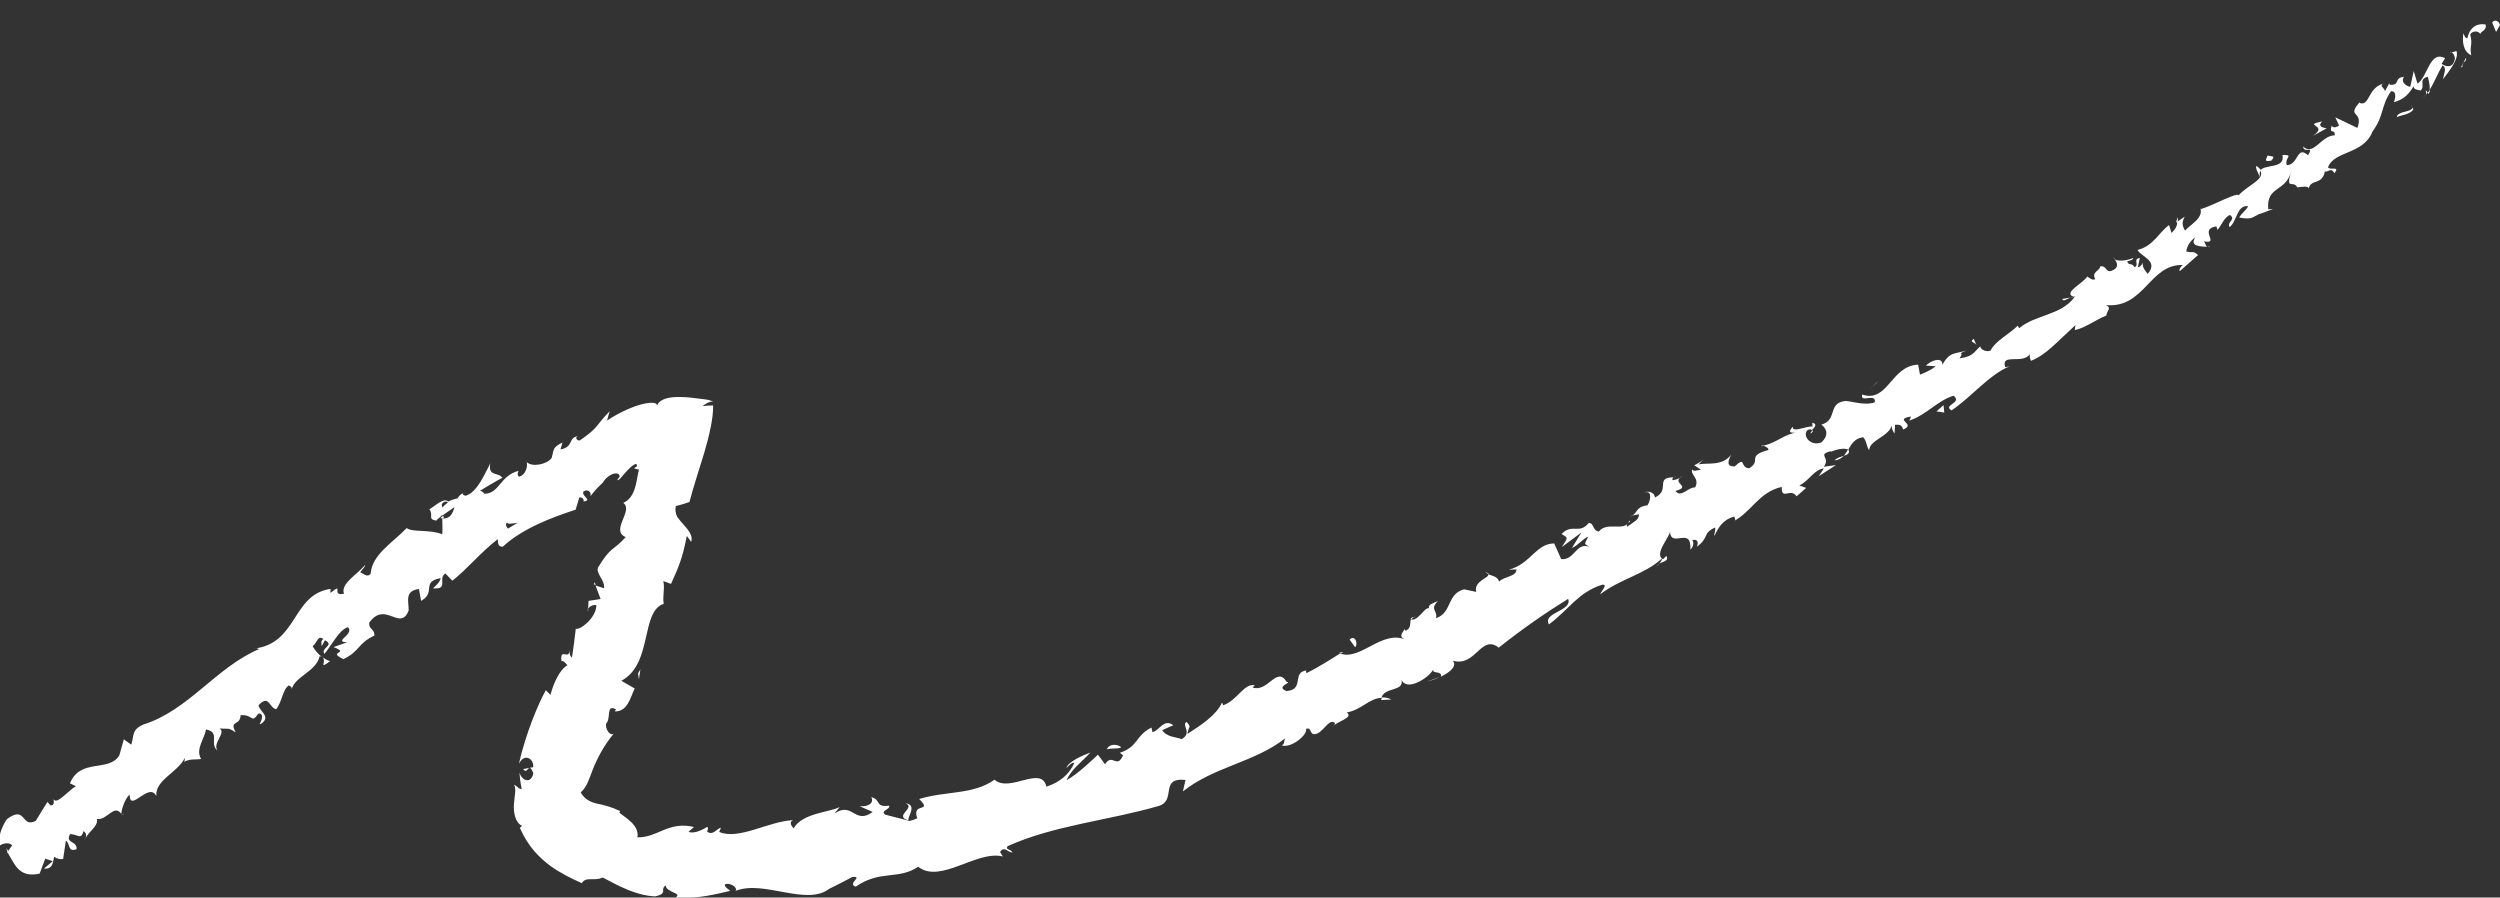 <?xml version="1.0" encoding="UTF-8"?>
<svg id="Layer_2" data-name="Layer 2" xmlns="http://www.w3.org/2000/svg" viewBox="0 0 172.16 61.81">
  <rect x="0" y="0" width="172.16" height="61.81" fill="#333333" stroke="none"/>
  <defs>
    <style>
      .cls-1 {
        fill: #fff;
      }
    </style>
  </defs>
  <g id="Scribble">
    <g id="scribble_path" data-name="scribble path">
      <g>
        <path class="cls-1" d="M172.16,1.72c-.03-.21-.34-.45-.54-.17l.27.65.27-.48Z"/>
        <path class="cls-1" d="M169.64,2.3c-.08.5-.05,1.23.54,1.51-.13-.74.12-.6-.07-1.45.2-.28.58-.23.7-.01-.02-.2.49-.24.35-.67-.67-.09-1.1.26-1.25.96-.19-.03-.21-.24-.27-.35Z"/>
        <path class="cls-1" d="M142.58,20.49l.22-.04c-.07,0-.15,0-.22.04Z"/>
        <path class="cls-1" d="M124.7,29.85c.13-.08.16-.17.14-.23-.11.1-.19.19-.14.23Z"/>
        <path class="cls-1" d="M121.29,30.74c.07-.02.14-.03.2-.05-.1-.02-.18-.02-.2.05Z"/>
        <path class="cls-1" d="M142.58,20.49l-.57.1c.08.21.32,0,.57-.1Z"/>
        <path class="cls-1" d="M167.24,6.47c.07-.1.1-.21.12-.32-.05.08-.11.16-.17.23.02.03.03.06.05.09Z"/>
        <path class="cls-1" d="M149.84,15.34l.14-.09c0-.09-.01-.19-.03-.3l-.1.39Z"/>
        <path class="cls-1" d="M155.4,11.43c-.14.07.14.56.24.79-.06-.24-.03-.4.05-.51-.06-.09-.15-.18-.29-.28Z"/>
        <path class="cls-1" d="M164.6,5.69l.1-.18c-.02.05-.07.12-.1.18Z"/>
        <path class="cls-1" d="M145.67,17.86c-.05-.06-.11-.11-.16-.14.04.06.09.1.16.14Z"/>
        <path class="cls-1" d="M8.5,56.12s-.04-.05-.06-.08c0,.07.02.11.06.08Z"/>
        <path class="cls-1" d="M.54,58.76l.07-.09c-.06-.09-.11-.18-.18-.26l.11.35Z"/>
        <path class="cls-1" d="M115.31,32.87s.02,0,.03,0c.12-.13.04-.08-.03,0Z"/>
        <path class="cls-1" d="M62.36,55.31c.75.33-.87.88.21,1.19-.14-.19.65-1.06-.21-1.19Z"/>
        <path class="cls-1" d="M167.05,6.53c-.07.06-.14.13-.22.18.11-.07.18-.12.22-.18Z"/>
        <path class="cls-1" d="M62.56,56.5h0s.11.03.11.03c-.05-.01-.07-.02-.11-.03Z"/>
        <path class="cls-1" d="M102.3,39.39c.07.08.15.12.24.16-.03-.05-.09-.1-.24-.16Z"/>
        <path class="cls-1" d="M112.46,35.5l-.27.05c.12,0,.2-.02.27-.05Z"/>
        <path class="cls-1" d="M97.52,42.48c-.15.02-.23-.03-.38.13.03.02.05.03.08.04.03-.1.11-.17.29-.16Z"/>
        <path class="cls-1" d="M92.2,44.94s.1.04.15.06c.05-.03.11-.07.16-.1l-.3.05Z"/>
        <path class="cls-1" d="M22.73,45.53c-.2-.06-.36-.16-.51-.26.3.28-.33.88.51.26Z"/>
        <path class="cls-1" d="M167.03,6.23c.06.13.07.22.02.3.05-.05.09-.1.13-.15-.04-.08-.09-.14-.15-.15Z"/>
        <path class="cls-1" d="M99.17,46.61l-.88.32c.26-.06.58-.18.88-.32Z"/>
        <path class="cls-1" d="M40.5,42.1v-.22c-.03.07-.04.14,0,.22Z"/>
        <path class="cls-1" d="M95.8,48.16c-.23-.11-.44-.14-.64-.13-.02.06-.04.11-.04.18l.68-.04Z"/>
        <path class="cls-1" d="M22.21,45.26h0s0,0,0,0Z"/>
        <path class="cls-1" d="M17.97,49.85c.73-.5-.08-.83-.17-1.28.74-.78.71.16,1.22.27.42-.54.45-1.38.87-1.64.1.08.2.06.2.25.24-.88,1.68-1.2,1.93-2.27.09.02.15.05.19.09-.32-.23-.55-.53-.68-.77.32-.23.35-.8.74-.49-.21.13-.12.3-.12.49l.23-.41c.7.36-.33.52-.04.94.54-.64,1-1.65,1.62-1.84.49.49-1.07,1.01-.05,1.04l-.94.33c1.21.47-.52.27.68.83,1.15-.55.97-1.08,2.13-1.62.03-.47-.39-.41-.36-.88,1.11-1.57,2.12.64,2.72-.84.03-.57-.33-1.36.71-1.49l.15.82c1.06-.61-.02-1.31,1.34-1.57-.03.38-.67.74-.46.71,1.03.06.25-.69.79-1.03l.48.5c1.03-.8,1.98-1.99,3.13-2.86.04.21-.05.52.34.52,1.35-1.25,3.35-2.01,5.02-2.55l.25-.83c.13-.07.37.09.29.27.67-.12-.16-.34,0-.69.3-.22.58.06.47.33.18-.24.42-.52.69-.78.06-.06.16-.14.19-.19.02-.04.05-.08.08-.12.06-.08.13-.16.21-.22.32-.28.8-.41.86-.06l-.17.24c.08.11.33-.27.67-.63.32-.35.73-.66.68-.31l-.2.14c.09.03.18.06.27.08h.07s-.01.07-.02.1l-.04.17c-.08.39-.12.76-.26,1.14-.14.38-.36.72-.76.89.74.52-.92,1.9.17,2.36-.91.99-1,.6-1.9,2.08-.19.41.48.87.41,1.44l-.59-.19.35.93-.83.13-.03.54c.11-.18.41-.32.57-.23-.02.87-1.12,1.71-1.42,1.61-.07.66-.16,1.32-.26,1.98-.21-.14-.16-.47-.21-.76.18,1.19-.66-.08-.51,1.01.18-.06.31.21.41.28-.53.28-.97,1.25-1.17,2.04l-.32-.32c-.35.62-.63,1.29-.96,2.13-.31.84-.64,1.79-.89,2.93.38-.76,1.04-.34.98.24-.23.04-.46.08-.69.13.33.47.35-.61.7.29-.16.77-.8.51-.96-.05.03.37.07.75.16,1.12-.19.07-.3-.2-.54-.28.19.25.04.76,0,1.36-.03.6.1,1.25.56,1.47l-.15.14c.59,1.34,1.37,2.06,2.06,2.59.71.51,1.38.85,2.21,1.22.27-.49.84-.11,1.44-.39,1.04.54,2.22,1.23,3.6,1.3.94-.21.3-.46.73-.76.03.51,1.28.53.62.87,1.51-.02,1.94-.04,3.82-.49-.21-.2-.44-.29-.33-.47.34-.08.78.18.74.43l-.09.06c1.04-.43,2.26-.13,3.46.08,1.19.22,2.36.36,3.11-.3l-.09.07c.55-.27,1.09-.54,1.62-.83.8-.05-.4.46.23.67,1.68-1.17,2.93-.45,4.3-1.37,1.53,1.2,4.04-1.16,5.83-.71l-.19-.31c.29-.45.54.05.85.03-.12-.25-.52-.17-.33-.43,3.19-1.44,6.97-1.77,10.41-2.77,1.25-.38.01-1.98,1.84-1.79l-.18.79c2.13-1.7,4.96-2.01,7.03-3.65-.08.2,0,.38-.23.48.69.22,1.83-.78,1.68-1.14.38-.12.23.29.53.37.61.04.99-1.11,1.44-.79.08.05-.07.2-.15.28.23-.35,1.52-.62.98-.99.98-.15,1.56-.98,2.39-1,.19-.77,1.61-.41,1.38-1.27.32.85,1.82-.04,2.19-.68-.07.33.59.04.54.48.62-.3,1.12-.72.81-1.09,1.6.45,1.93-1.86,3.16-.9,1.64-1.3,3.21-2.39,4.78-3.36.32.84-1.8.94-1.32,1.76,1.42-1.07,2-2.2,3.65-2.73.46-.08-.06.46-.13.66,1.41-1.08,3.07-1.37,4.26-2.47.03.08-.08.23-.19.36.26-.16.7-.18.49-.54l-.22.23c-.7-.33.56-1.64.47-1.95.04,1.28,1.5-.4,1.41,1.3.15-.16.29-.44.13-.67.3-.06.46.05.32.46.89-.68.35-.9,1.24-1.32.08.18-.06.34-.05.59.28-.57.57-1.13,1.39-1.35,0,.13.16.23-.06.33,1.27-.68,1.74-2.01,3.32-2.37-.03.98.61.02,1.02.65l.66-.58-.47-.17c.67-.31,1.01-1.1,1.69-1.17l-.35.53,1.18-.76-.83.11c.49-.68-.5-.81.47-1.07-.14.16.66-.33,1.21-.11h0c.22-.38.44-.77,1.01-.85.24.15.28.79.43.88.04-.71,1.46-.96,1.56-1.76-.06.21.11.56.19.61l.03-.59c.38-.02.46.03.56.33.96-.4-.73-.68.54-.9-.07.08.01.13-.13.29,1.19-.39,1.96-1.39,3.06-1.72.65.5-.78.64-.14,1.01,1.37-.91,2.54-2.42,4-3.04l-.3.07c-.33-1.03,1.28-.13,1.73-.96-.13.17.07.64.06.51,1.02-.4,1.8-1.32,3.04-2.45l-.04.34c.67-.12,1.51-.75,2.17-1,.03-.34.4-.5-.02-.72,2.65.24,3-2.84,5.29-2.76-.19.12-.33.49-.17.39l1.22-1.08c-.36-.32-.33-.12-.81-.24.02-.34.29-.76.62-.98-.43.66.41.62.81.66-.12-.09-.12-.28-.22-.38,1.15.22-.4-.85.86-1.03l.08.24c.29-.34.43-.83.85-1.03.46.34-.24.46-.02.84.52-.39.49-1.55,1.28-1.44-.14.28-.47.5-.62.78.89.16.86-.01,1.31-.2h-.05c.36-.11.71-.25,1.07-.39l-.33.02c-.14-1.62,1.2-1.18,1.56-2.56-.36,1.32.15.51.44,1.05.33-.03.78-.12.79.09.13-.7.94-.2,1.11-1.2.14.14.45-.32.65.14.45-.54-.33-.17-.43-.41.42-1.16,2.44-.85,3.07-2.48.8-1.07.56-1.76,1.27-2.76.51-.01.19.76.19.76.68-.19,1.03-.54,1.36-1.1.01.21.2.24.49.29.35-.35-.2-.75.49-.95.05.24.17.59.12.91.33-.51.56-1.14.89-1.68.34.15.07.64.04.94.42-.56,1.12-1.4.92-1.94l-.45.14c.17-.18.4.26.33.46-.16.7-.75.41-.9.28l.24-.38c-1.06-.57-1.18,1.26-1.9,1.75l-.26-.87-.24,1.09c-.28-.05-.68-.33-.43-.69-.73.07-.23.57-.93.55-.09-.02-.09-.07-.07-.13l-.31.57c-.02-.21-.45-.39-.09-.53-1.13.3-.94,1.59-1.66,1.34l.04-.09c-1.01,1.13.26.57-.19,1.81l-1.52-.73.26.57c-.14.08-.4.22-.51,0-.2.68.24.15.21.67-.93,0-1.46,1.46-2.18.77.06.53.79-.13.34.6-.8-.71-.64.68-1.47.68-.15-.56.54-.7-.29-.7.2.98-1.18.6-1.54,1.07.39.6-.82.98-1.48,1.71-.09-.23-1.72.68-2.6.95l-.05-.12c.27.71-.57,1.1-1.04,1.6-.22-.38-.21-.59-.02-.96l-.52.35c0,.28-.09.49-.39.77l-.17-.54c-.68.47-1.07,1.45-2.17,1.71.22.47,1.49.74.7,1.65-.18-.21-.47-.59-.28-.85-.06.08-.17.38-.4.39l.14-.64c-.52.09,0,.47-.36.64-.2-.34-.39-.08-.51-.38.06-.09.37-.05.42-.26-.41.18-.98.26-1.29.1.15.17.28.45.03.66-.7.46-.49-.26-1.02-.18-.03.34-.63.37-.34.88-.21.12-.39-.09-.56-.18-.23.45-1.69,1.11-.95,1.39l.12-.02s-.03.03-.05.06h0s0,0,0,0c-.91,1.25-2.71,1.2-3.8,2.13l-.1-.17c-.62.61-1.55,1.05-1.87,1.71-.22.12-.69-.03-.71-.29-.49.44-.45.67-1.42.83.4-.61-.34-.16.46-.54-.81.25-1.13.07-1.65.97.02-.59-.85-.26-1.13.07l.68.04c-.36.28-.72.43-1.09.58l-.13-.69c-1.88.08-2.07,2.65-3.85,2.06-.18.62.97-.14.87.53-.74.29-1.9-.18-2.12-.07-1.12.16-.45,1.32-1.57,1.61.24.15.65.65,0,1.23-.74.28-1.31-.45-.96-.84.16-.1.27-.08.3,0,.19-.19.44-.43.04-.52l.02.26c-.46-.04-1.41.47-1.36.01-.43.47-.05.46.4.37-1.05.15-1.41.7-2.44.95.21.04.47.23.32.3-1.49.41-.4.7-1.28,1.25-.69-.06-.19-.87-.99-.14-.68.06-.4-.51-.26-.79-.64.83-1.71.51-2.24.67l.36-.39c-.22.23-.44.33-.66.44l.46.3c-.3.05-.52.16-.6-.02-.14.41.55.61.2,1.25-.46-.05-.96.75-1.35.24,1.2-.34-.4-.51.49-1.05-.15.15-.37.26-.67.31-.07-.04-.02-.14.04-.2-1.3,0-.18.88-1.28,1.39-.01-.39-.54-.48-.69-.33.44-.21.47.43.18.87-.82.09-.68.55-1.06.7l.48-.08c0,.39-.36.51-.81.85-.16-.23.37-.38.14-.41-.28.82-1.51,0-2.09.74-.46-.05-.32-.59-.7-.59-.66.82-1.13,0-1.87.76.46.31.46.18.02.9l1.34-1-.65,1.07c.45-.2.82-.71,1.12-.77-.29.57-.29.44.09.69-.92-.36-1.03.95-1.95.84l-.48-1.08c-1.28.02-1.63,1.43-3.13,1.81l.53-.02c.01.51-.83.46-1.19.84-.13-.38-.47-.38-.76-.51.15.25-1.02.45-.82,1.22l-.84-.18c-1.21.33-.8,1.61-1.93,1.99.14-.54-.46-.57.13-1.18-.36.16-.71.25-.6.5-.31-.13-.77.94-1.26.76-.08.23.05.63-.37.78-.08-.05-.08-.18-.08-.18.08.18-.52.53.02.77-1.62-.61-3.05,1.5-4.45.98-.73.47-1.62,1.02-2.32,1.36,0-.13-.08-.18.07-.2-1.13.1-.14,1.31-1.43,1.43-.83-.33.46-.58,0-.64-.68-1.12-1.28.76-2.34.39l.15-.15c-.75-.16-1.21,1.06-2.19,1.38,0,0,0-.13-.07-.18-.39.88-1.53,1.6-2.38,2.15.09-.59.31-.42-.06-.83-.38.24.44.72-.33,1.19-.37-.15-1.06-.14-1.34-.62l.76-.34c-.66-.5-.99.42-1.44.47l-.06-.31c-1.14.57-.88,1.3-2.18,1.74l.22.17c-.43.99-.74-.19-1.24.62l-.49-.66c-.39.36-1.36,1.31-2.15,1.75.28-.72,1.15-1.35,1.63-1.9-.46.17-1.54.62-1.65,1.07.16-.14.33-.4.55-.36-.35.79-1,1.34-1.93,1.64-.33-1.5-2.54.45-3.57-.48-1.47,1.05-3.31.76-5.19,1.33.98.98-.55.18-.13,1.33-.43.19-.61.21-.67.14-.51-.12-1.03-.26-1.53-.39-.4-.27.37-.36.26-.62-1,.13-.52-.41-1.23-.59.22.4-.21.68-.8.63l.9.39c-1.25.92-1.38-.76-2.64.12l.37-.46c-.67.37-2.59.41-3.17,1.47-.14-.12-.35-.43-.05-.56-1.69.07-3.72,1.39-5.08.81l.12-.3c-.31.09-.55.57-.95.28.02-.12.13-.3-.02-.32-.16.11-.85.51-1.26.33l.37-.33c-.82-.2-1.45-.05-2.07.2-.57.24-1.15.53-1.82.51.14-.86-.88-1.38-1.25-1.7l.06-.11c-.64-.3-1.09-.4-1.55-.5-.45-.1-.88-.28-1.17-.78.43-.39.53-.8.83-1.57.29-.74.78-1.7,1.45-2.48-.27.2-.6-.34-.53-.69.36-.33-.03-1.38.68-.98l-.08.14c.87.02,1.06-.92,1.37-1.58l-.92-.53c2.18-1.15,1.31-4.79,2.92-5.3-.1-.52.09-1.06-.03-1.57l.53.2c.53-1.17.79-1.76,1.09-3.31l.3.42c.14-.42-.18-.81-.51-1.18-.17-.19-.33-.37-.45-.55-.11-.21-.16-.48-.1-.74.31-.07.62-.17.94-.28.28-1.06.65-2.18,1.01-3.36.34-1.16.64-2.39.62-3.29-.24,0-.48.02-.72.04.14-.11.43-.33.75-.31-.1-.03-.21-.06-.34-.11-.16-.03-.37-.05-.58-.08-.43-.06-.87-.11-1.3-.12-.86-.03-1.59.13-1.72.73.21-.4-.36-.41-1.13-.2-.78.23-1.7.7-2.26,1.09.05-.21.11-.43.18-.64-.54.53-.74.87-1,1.15-.24.26-.57.52-1.06.86-.24.04-.39-.3-.03-.32-.86.11-.32.75-1.3.94l.14-.48c-.73.36-.58.5-.75,1.07-.32.44-1.35.65-1.71.28.07.32-.08.89-.54,1.01-.15-.13-.07-.32-.03-.41-1.31.36-1.3,1.57-2.35,1.58-.11-.15-.21-.19-.31-.2.88-.54,1.61-.96,1.56-.88-.27-.44-1.03-.07-.84-1.02-.37.68-.89,2.01-1.71,2.24-.06-.02-.12-.04-.19-.09l.04-.09c-.19.06-.3.19-.39.35-.26.07-.44.11-.65.23-.31-.31-.93.33-1.3.53.33.45-.18.67.51.79-.08,0,.03-.1.25-.27.04-.05.1-.09.12-.14,0,.02,0,.04,0,.06.23-.16.52-.36.85-.59-.12.42-.28.81-.84.79.01.42.02.86,0,1.08-.9-.36-2.06-.11-2.45-.43-.9.96-2.4,1.82-2.48,3.14-.23.31-.51-.02-.72-.09.12-.2.33-.33.34-.52-.46.62-1.72,1.28-1.46,1.99-.94.23.05-.85-.93-.05v-.28c-2.7.41-2.23,3.81-5.33,4.12.21-.03.31-.05.41.03-2.94,1.24-4.86,4.22-7.96,5.19-.83.35-.63.78-.84,1.39l-.51-.37-.31,1.11c-.73,1.18-2.68.16-3.4,1.92l.41.2c-.52.29-1.33,1.32-1.54.89,0,.1.11.45-.21.43l-.21-.24-.81,1.31c-1.02.51-.63-1.1-1.96-.14-.4.47-.79,1.79-.48,1.82.2-.14.61-.23.82,0l-.33.47c.5.79.76,1.8,2.22,1.48l.39-1.03.52.17-.61.51c.62.06.61-.41.7-.81.21.14.41.19.62.15l.19-1.27c.31.22.11.82.73.6.09-.59-.83-.39-.43-1.05.62.06.72.41.92-.2.2.14.21.33.11.55.2-.52.91-.85.81-1.39.69.13,1.18-1.07,1.68-.34-.01-.26.24-1.05.57-1.34,0,1.32,1.33-.92,1.84.11-.1-1.11,1.44-1.59,1.96-2.63,0,.1,0,.29-.11.3.51-.28.82-.15,1.23-.23-.4-.68.23-1.36.34-2.03,1.02.19.19,1,.8,1.46-.4-.49.63-1.24.13-1.53.72.06.52-.09,1.12.27-.49-.85.32-.43.33-1.18.92-.07.7.63,1.23-.12.51,0,.08.74.08.74ZM34.17,36.95s0,0,0,0c-.14.11-.27.2-.34.25.07-.05.17-.13.34-.26ZM35.64,36.02c-.19.09-.42.23-.65.38-.15-.13-.21-.34-.05-.42-.01.16.4.04.7.04ZM30.43,34.7c.19-.22.33-.17.42-.1-.11.08-.22.18-.37.32,0,.02,0,.05,0,.08-.04-.1-.06-.21-.06-.3Z"/>
        <path class="cls-1" d="M30.41,35.59s-.03.06-.07.1c.07.01.14.02.21.02,0-.07,0-.14-.01-.2-.04.03-.08.06-.12.09Z"/>
        <path class="cls-1" d="M142.84,20.44h-.04s.07.02.11.04c-.03-.01-.04-.03-.07-.04Z"/>
        <polygon class="cls-1" points="40.89 40.24 41.02 40.28 40.96 40.1 40.89 40.24"/>
        <path class="cls-1" d="M152.02,16.97s.1.05.18.05c-.02-.03-.1-.04-.18-.05Z"/>
        <path class="cls-1" d="M155.55,14.74l.6-.17c-.27.06-.46.12-.6.17Z"/>
        <path class="cls-1" d="M158.33,13.1c-.02-.1-.06-.17-.09-.23h0s.1.23.1.23Z"/>
        <path class="cls-1" d="M114.28,38.8s-.07.05-.1.08c-.21.22-.06.1.1-.08Z"/>
        <path class="cls-1" d="M127.28,30.93c-.1.16-.19.32-.31.46.26-.08.45-.17.31-.46Z"/>
        <path class="cls-1" d="M99.27,46.58s0,0,0,0l-.09.04.1-.03Z"/>
        <path class="cls-1" d="M126.34,31.7c.29-.02.48-.15.63-.31-.21.07-.47.13-.63.31Z"/>
        <path class="cls-1" d="M169.47,4.65l.13-.09s-.04-.06-.05-.08l-.09.17Z"/>
        <path class="cls-1" d="M169.56,4.49l.09-.16c-.06.05-.11.1-.09.16Z"/>
        <path class="cls-1" d="M169.82,3.97l-.18.35c.1-.08.22-.17.18-.35Z"/>
        <path class="cls-1" d="M166.03,7.2l.09.19s-.03-.11-.09-.19Z"/>
        <path class="cls-1" d="M165.06,8.07c.27-.16.87-.15,1.13-.53l-.07-.15c.03.36-1.05.23-1.06.68Z"/>
        <path class="cls-1" d="M159.27,9.36l.95-.52c-.28-.06-.65-.14-.3-.48-1.46.3.51.22-.65,1Z"/>
        <path class="cls-1" d="M156.41,11.06c.41-.42-.19-.25-.24-.37-.18.37-.22.46.24.37Z"/>
        <path class="cls-1" d="M136.12,23.8l-.2-.47c-.35.28.09.18.2.47Z"/>
        <polygon class="cls-1" points="133.35 28.33 133.89 28.41 133.84 27.9 133.35 28.33"/>
        <polygon class="cls-1" points="129.23 26.38 129.37 26.23 128.81 26.74 129.23 26.38"/>
        <path class="cls-1" d="M92.94,44.05l.38.52c.23-.23-.01-.9-.38-.52Z"/>
        <path class="cls-1" d="M77.21,51.45c-.29-.22-.82-.25-.99.15.38-.1.83,0,.99-.15Z"/>
        <polygon class="cls-1" points="43.94 46.37 44 46.79 44.1 46.09 43.94 46.37"/>
      </g>
    </g>
  </g>
</svg>